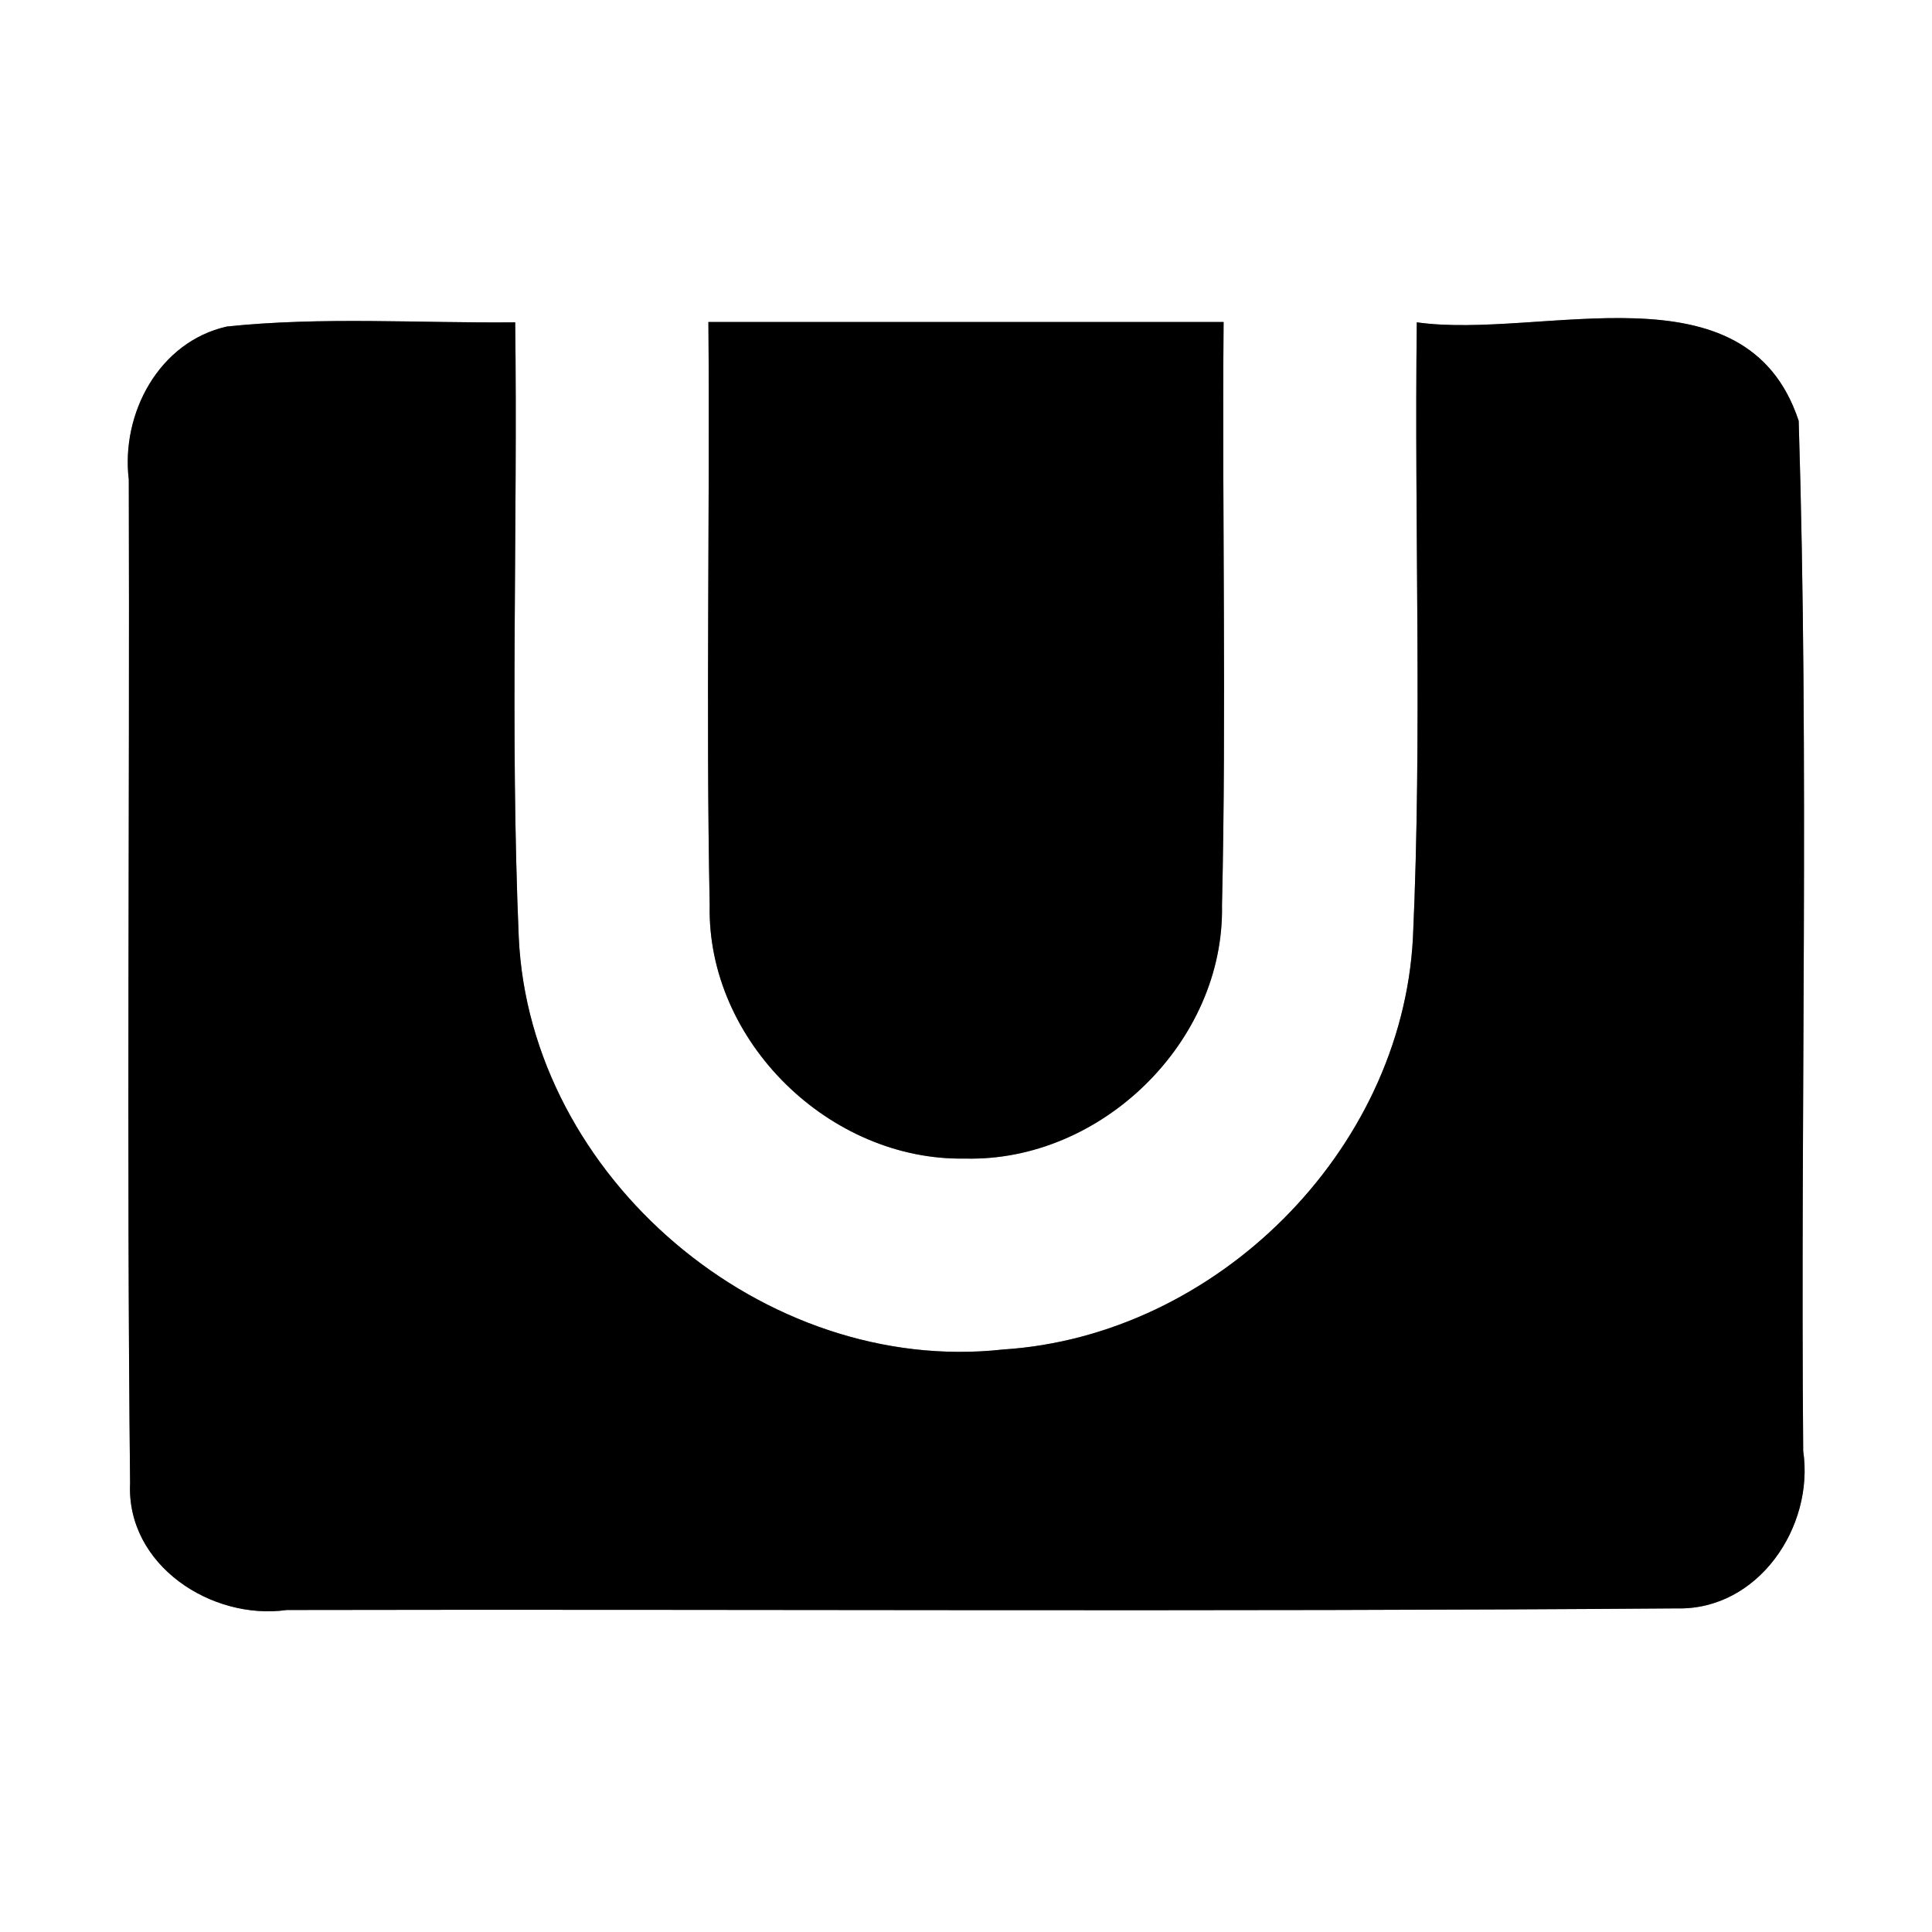 <?xml version="1.0" encoding="UTF-8" ?>
<!DOCTYPE svg PUBLIC "-//W3C//DTD SVG 1.1//EN" "http://www.w3.org/Graphics/SVG/1.1/DTD/svg11.dtd">
<svg width="60pt" height="60pt" viewBox="0 0 60 60" version="1.1" xmlns="http://www.w3.org/2000/svg">
<rect x="0" y="0" width="60" height="60" fill="#808080" stroke="none"/>
<g id="#ffffffff">
<path fill="#ffffff" opacity="1.00" d=" M 0.00 0.00 L 60.00 0.00 L 60.00 60.00 L 0.00 60.00 L 0.00 0.00 M 4.00 14.90 C 4.03 25.29 3.93 35.68 4.04 46.06 C 3.92 48.61 6.57 50.33 8.91 50.00 C 23.30 49.97 37.69 50.06 52.08 49.95 C 54.60 50.01 56.35 47.42 56.00 45.06 C 55.91 34.40 56.19 23.72 55.86 13.07 C 54.22 8.11 47.87 10.56 44.00 10.01 C 43.92 16.38 44.17 22.76 43.88 29.13 C 43.53 35.76 37.76 41.49 31.15 41.91 C 23.73 42.73 16.45 36.57 16.11 29.10 C 15.84 22.74 16.08 16.37 16.00 10.01 C 13.02 10.04 10.02 9.83 7.05 10.14 C 4.94 10.61 3.75 12.84 4.00 14.90 M 22.00 10.00 C 22.05 16.04 21.92 22.08 22.04 28.11 C 21.95 32.34 25.77 36.06 29.97 35.98 C 34.19 36.09 38.03 32.36 37.95 28.12 C 38.09 22.08 37.95 16.04 38.00 10.00 C 32.67 10.00 27.33 10.00 22.00 10.00 Z" />
</g>
<g id="#000000ff">
<path fill="#000000" opacity="1.00" d=" M 4.00 14.90 C 3.75 12.84 4.94 10.61 7.05 10.14 C 10.02 9.83 13.02 10.04 16.00 10.01 C 16.08 16.37 15.84 22.74 16.11 29.10 C 16.45 36.57 23.73 42.73 31.15 41.91 C 37.76 41.49 43.53 35.76 43.88 29.13 C 44.17 22.76 43.92 16.38 44.00 10.01 C 47.87 10.56 54.22 8.11 55.86 13.07 C 56.19 23.72 55.91 34.40 56.00 45.06 C 56.35 47.42 54.60 50.01 52.08 49.95 C 37.69 50.06 23.30 49.97 8.91 50.00 C 6.57 50.33 3.92 48.61 4.04 46.06 C 3.93 35.68 4.03 25.29 4.00 14.90 Z" />
<path fill="#000000" opacity="1.00" d=" M 22.00 10.00 C 27.33 10.00 32.67 10.00 38.00 10.00 C 37.95 16.04 38.09 22.08 37.95 28.12 C 38.03 32.36 34.19 36.09 29.97 35.98 C 25.77 36.06 21.95 32.34 22.04 28.11 C 21.92 22.08 22.05 16.04 22.00 10.00 Z" />
</g>
</svg>
